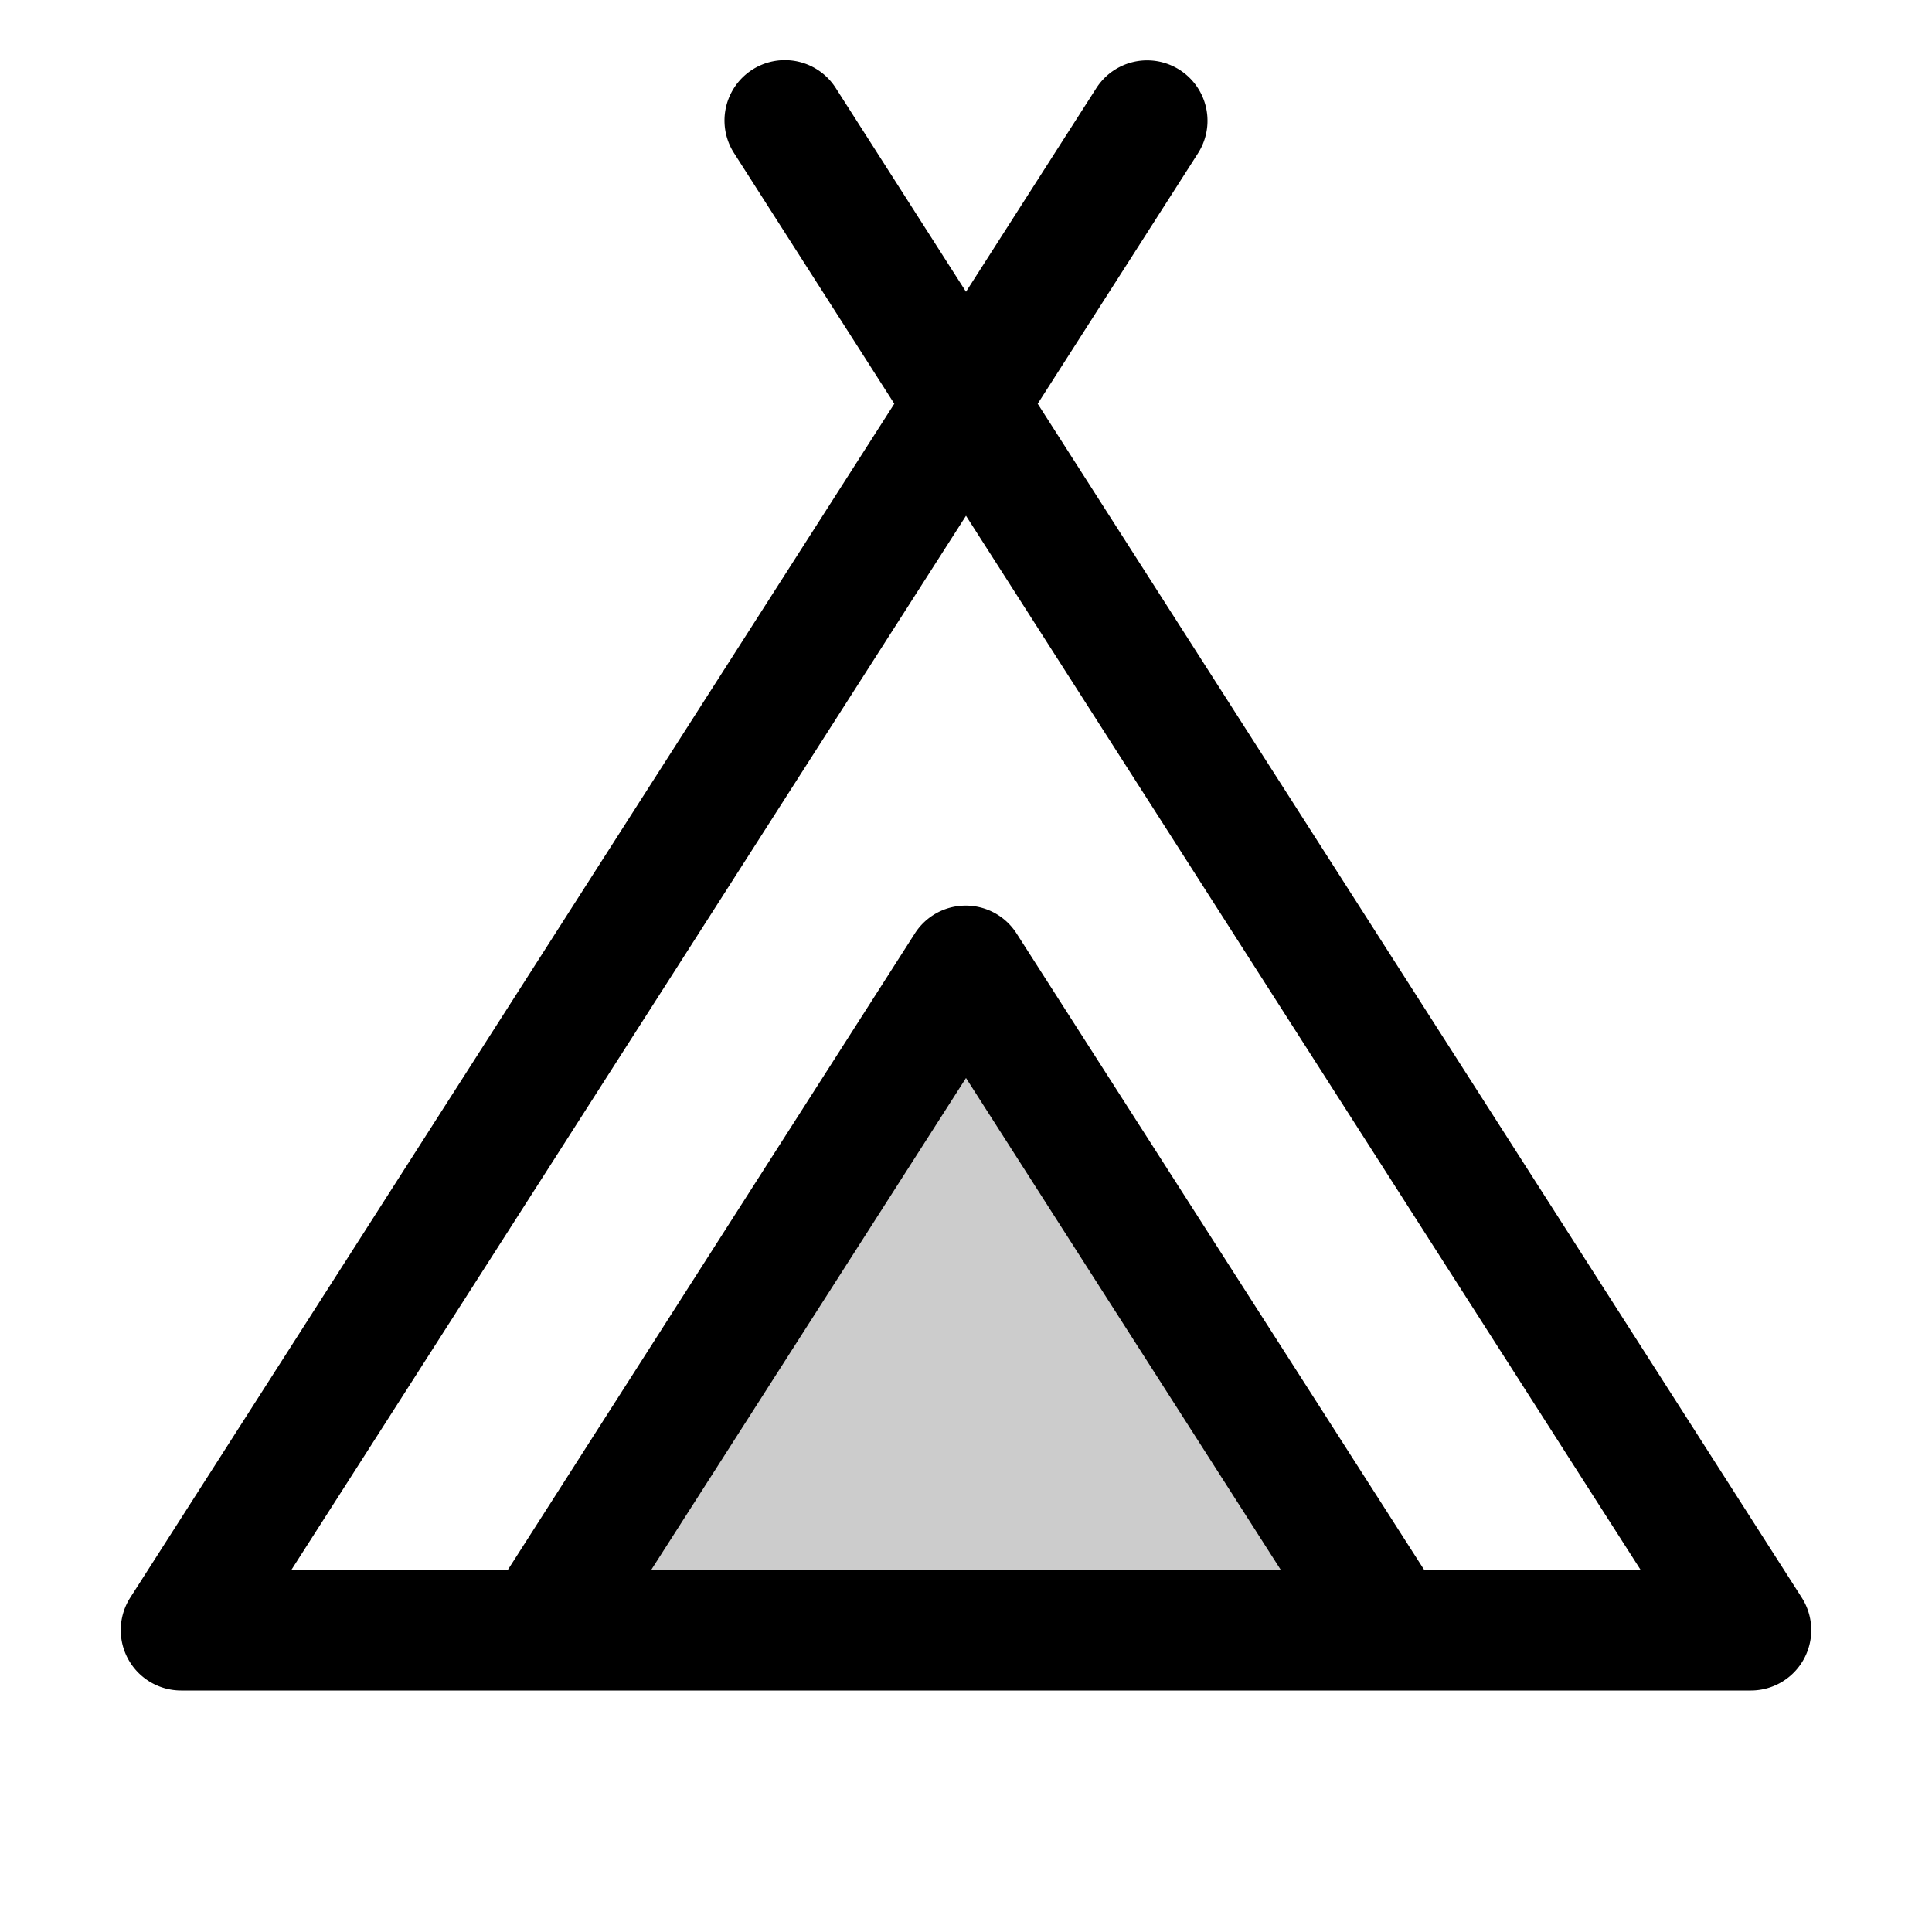 <svg fill="currentColor" viewBox="0 0 256 256" xmlns="http://www.w3.org/2000/svg">
  <path d="M184.32 216H71.68L128 128Z" opacity=".2"/>
  <path d="M238.74 211.69 137.5 53.5l21.24-33.19a8 8 0 0 0-13.48-8.62L128 38.66l-17.26-27a8 8 0 1 0-13.48 8.62L118.5 53.5 17.26 211.69A8 8 0 0 0 24 224h208a8 8 0 0 0 6.74-12.31ZM86.3 208l41.7-65.16L169.7 208Zm102.4 0-54-84.31a8 8 0 0 0-13.48 0L67.3 208H38.62L128 68.34 217.38 208Z"/>
</svg>
